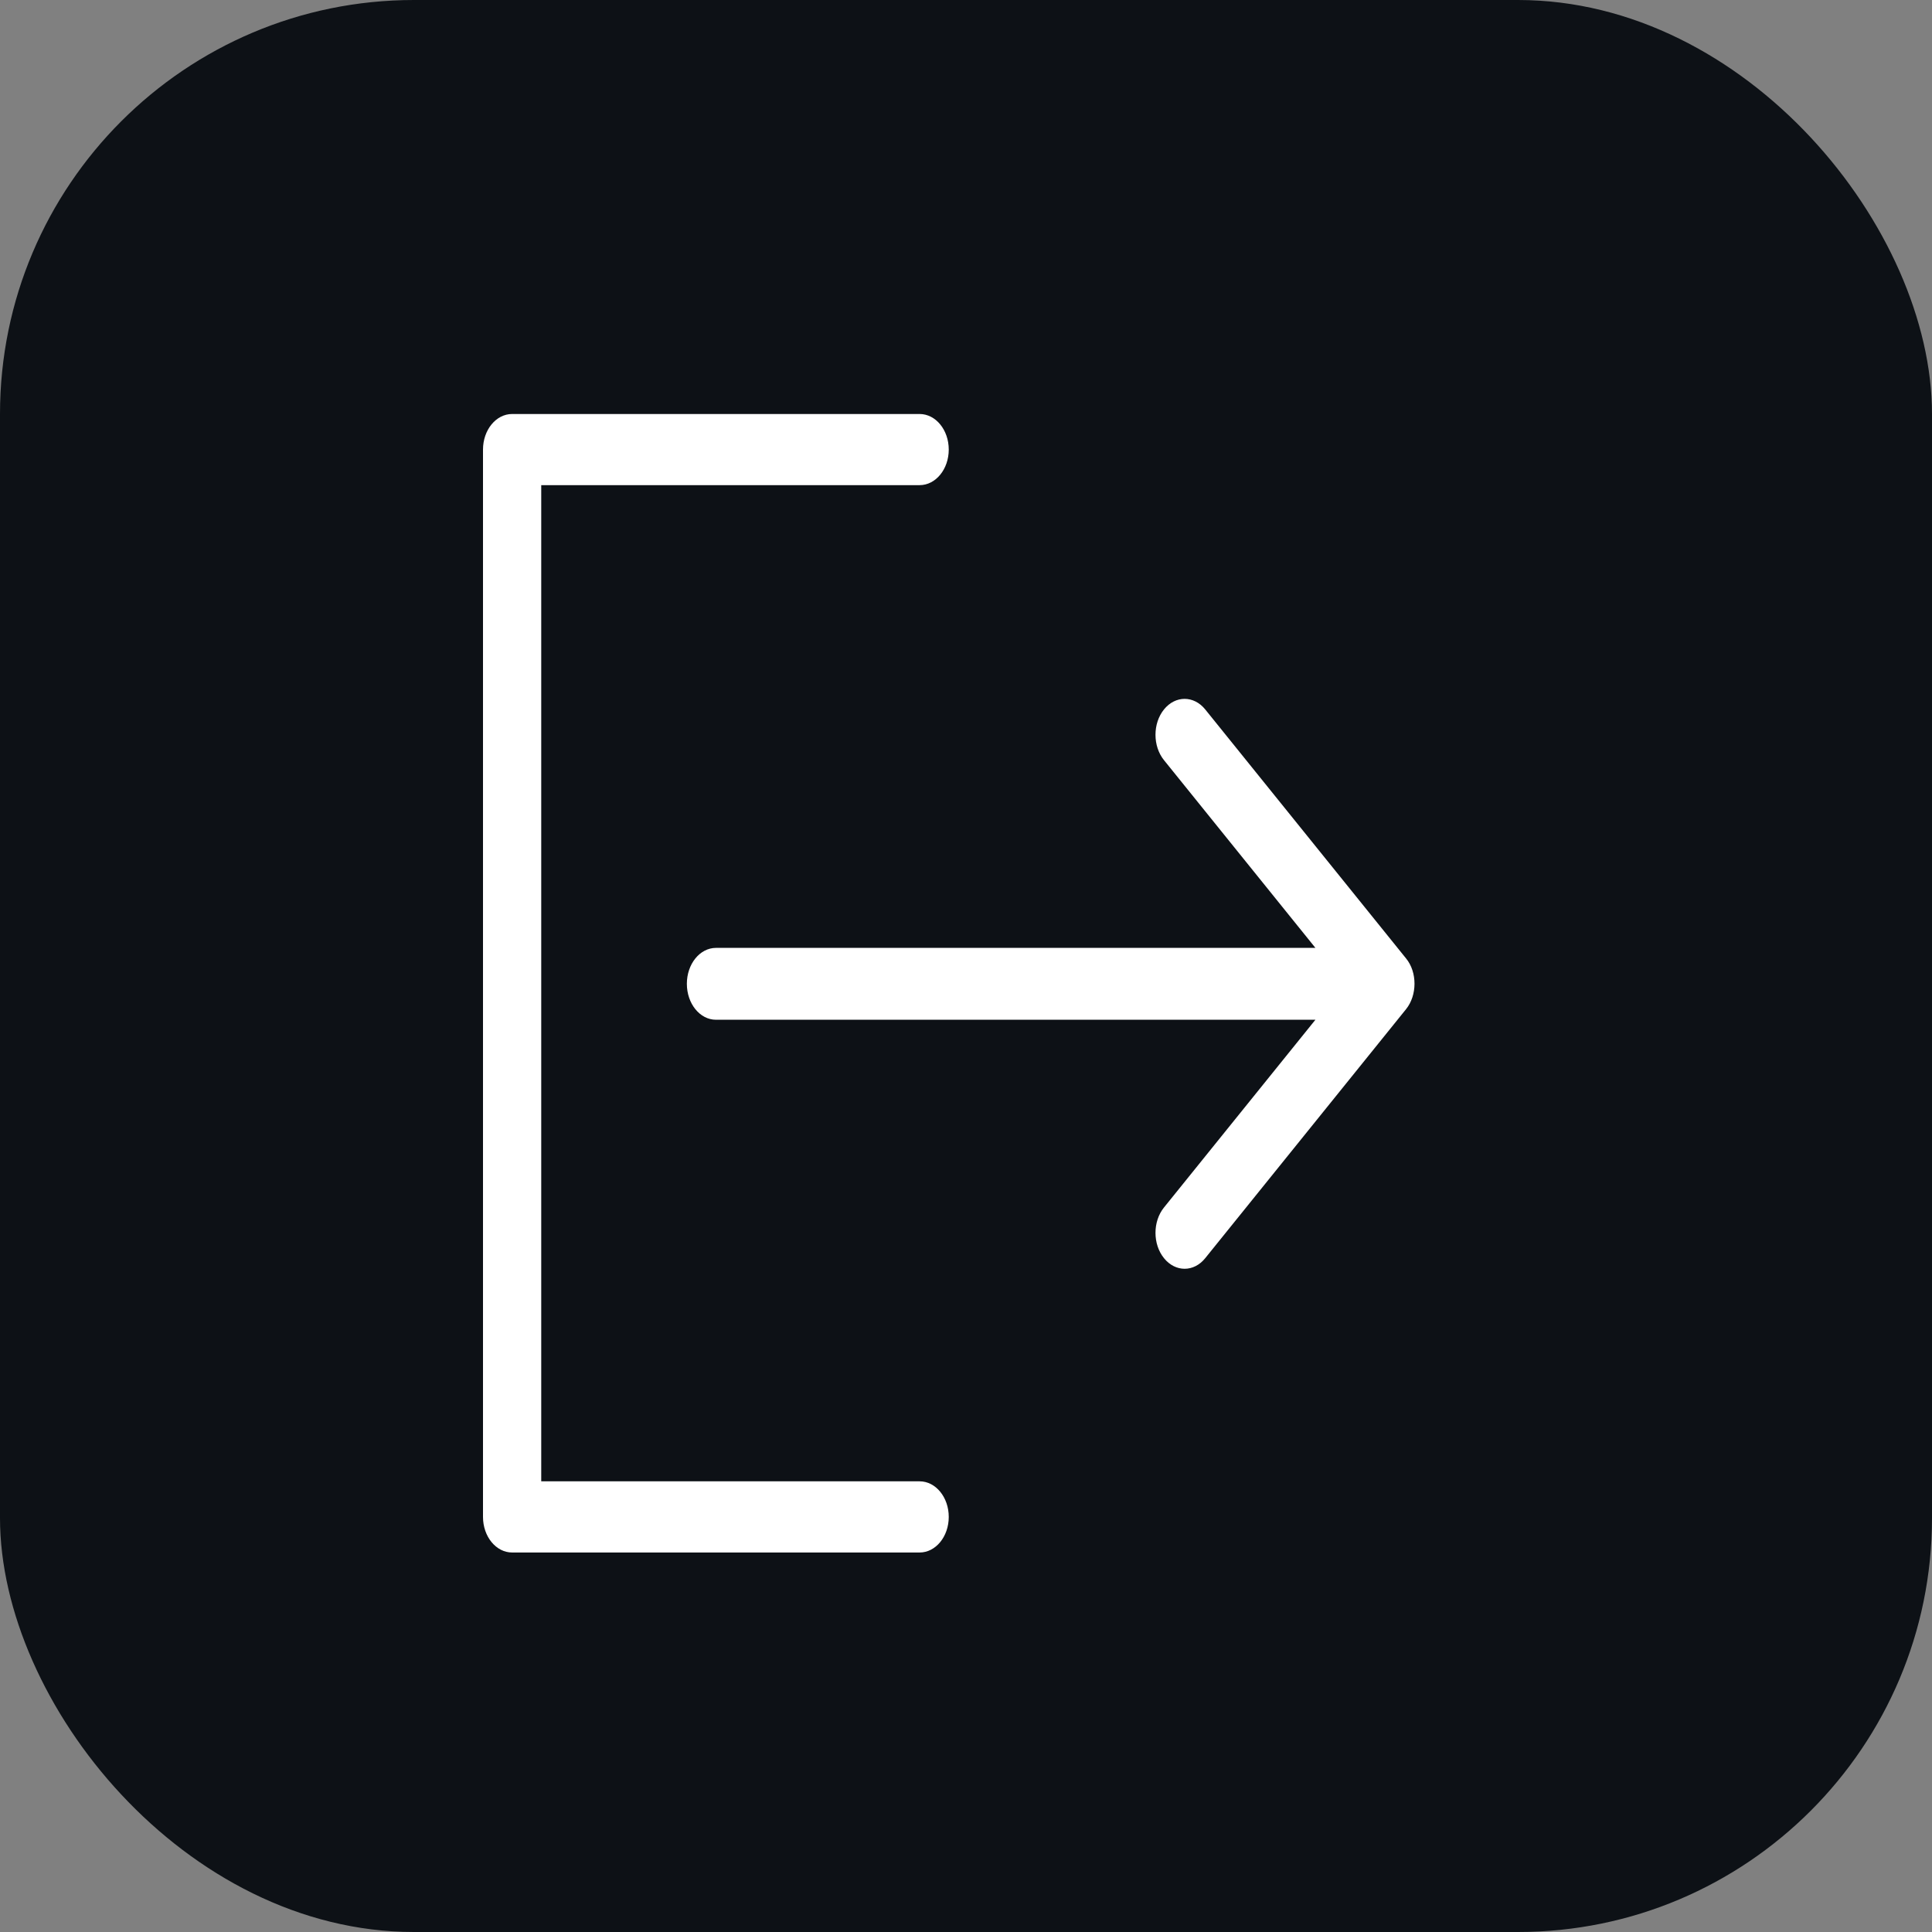 <svg width="56" height="56" viewBox="0 0 56 56" fill="none" xmlns="http://www.w3.org/2000/svg">
<rect x="0" y="0" width="56" height="56" fill="#808080" stroke="none"/>
<rect width="56" height="56" rx="12" fill="#0D1116"/>
<path d="M26.656 42.937H15.688V14.062H26.656C27.122 14.062 27.5 13.6 27.5 13.031C27.5 12.462 27.122 12 26.656 12H14.844C14.378 12 14 12.462 14 13.031V43.969C14 44.538 14.378 45 14.844 45H26.656C27.122 45 27.5 44.538 27.5 43.969C27.5 43.399 27.122 42.937 26.656 42.937Z" fill="white"/>
<path d="M40.755 27.78L34.933 20.562C34.603 20.155 34.069 20.156 33.74 20.562C33.41 20.968 33.41 21.628 33.74 22.035L38.128 27.475H20.753C20.287 27.475 19.909 27.941 19.909 28.516C19.909 29.092 20.287 29.558 20.753 29.558H38.128L33.74 34.998C33.41 35.405 33.41 36.064 33.74 36.47C34.07 36.878 34.604 36.878 34.933 36.47L40.754 29.253C41.08 28.851 41.084 28.18 40.755 27.78Z" fill="white"/>
</svg>
